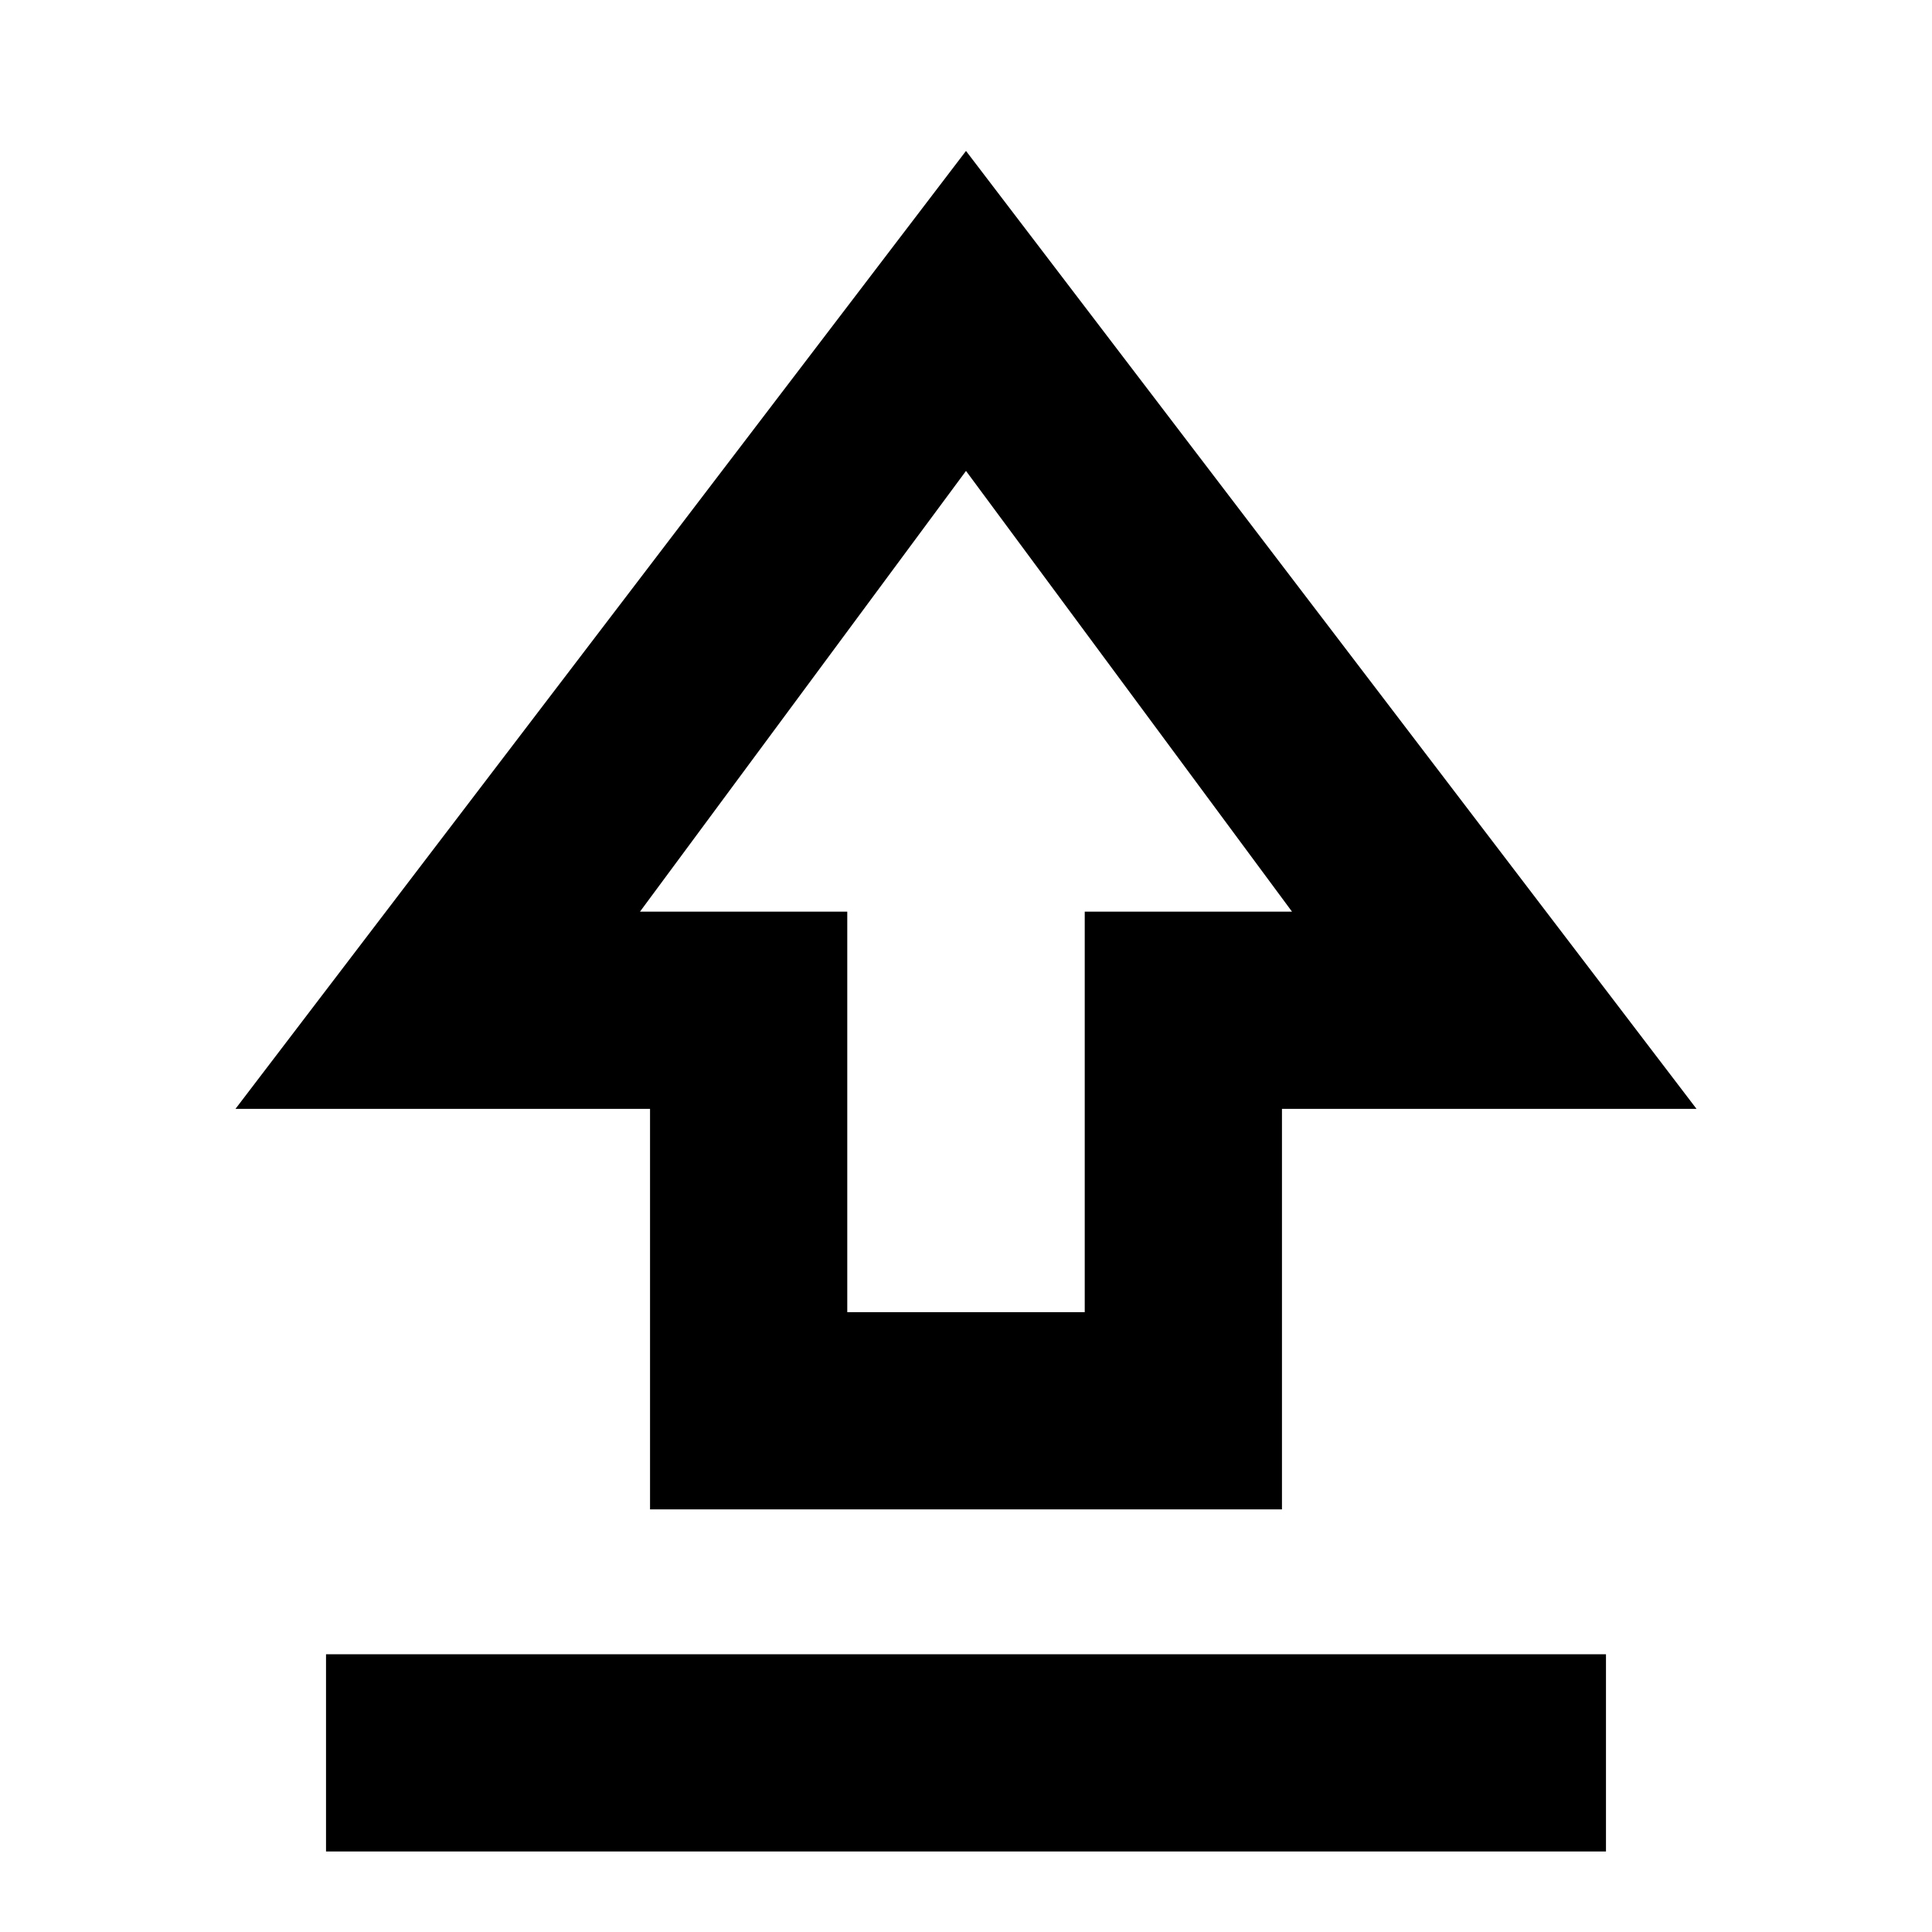 <svg xmlns="http://www.w3.org/2000/svg" height="20" viewBox="0 -960 960 960" width="20"><path d="M323-210v-199H117l363-476 363 476H637v199H323Zm98-98h118v-199h103L480-726 318-507h103v199Zm59-218ZM162-40v-98h636v98H162Z"/></svg>